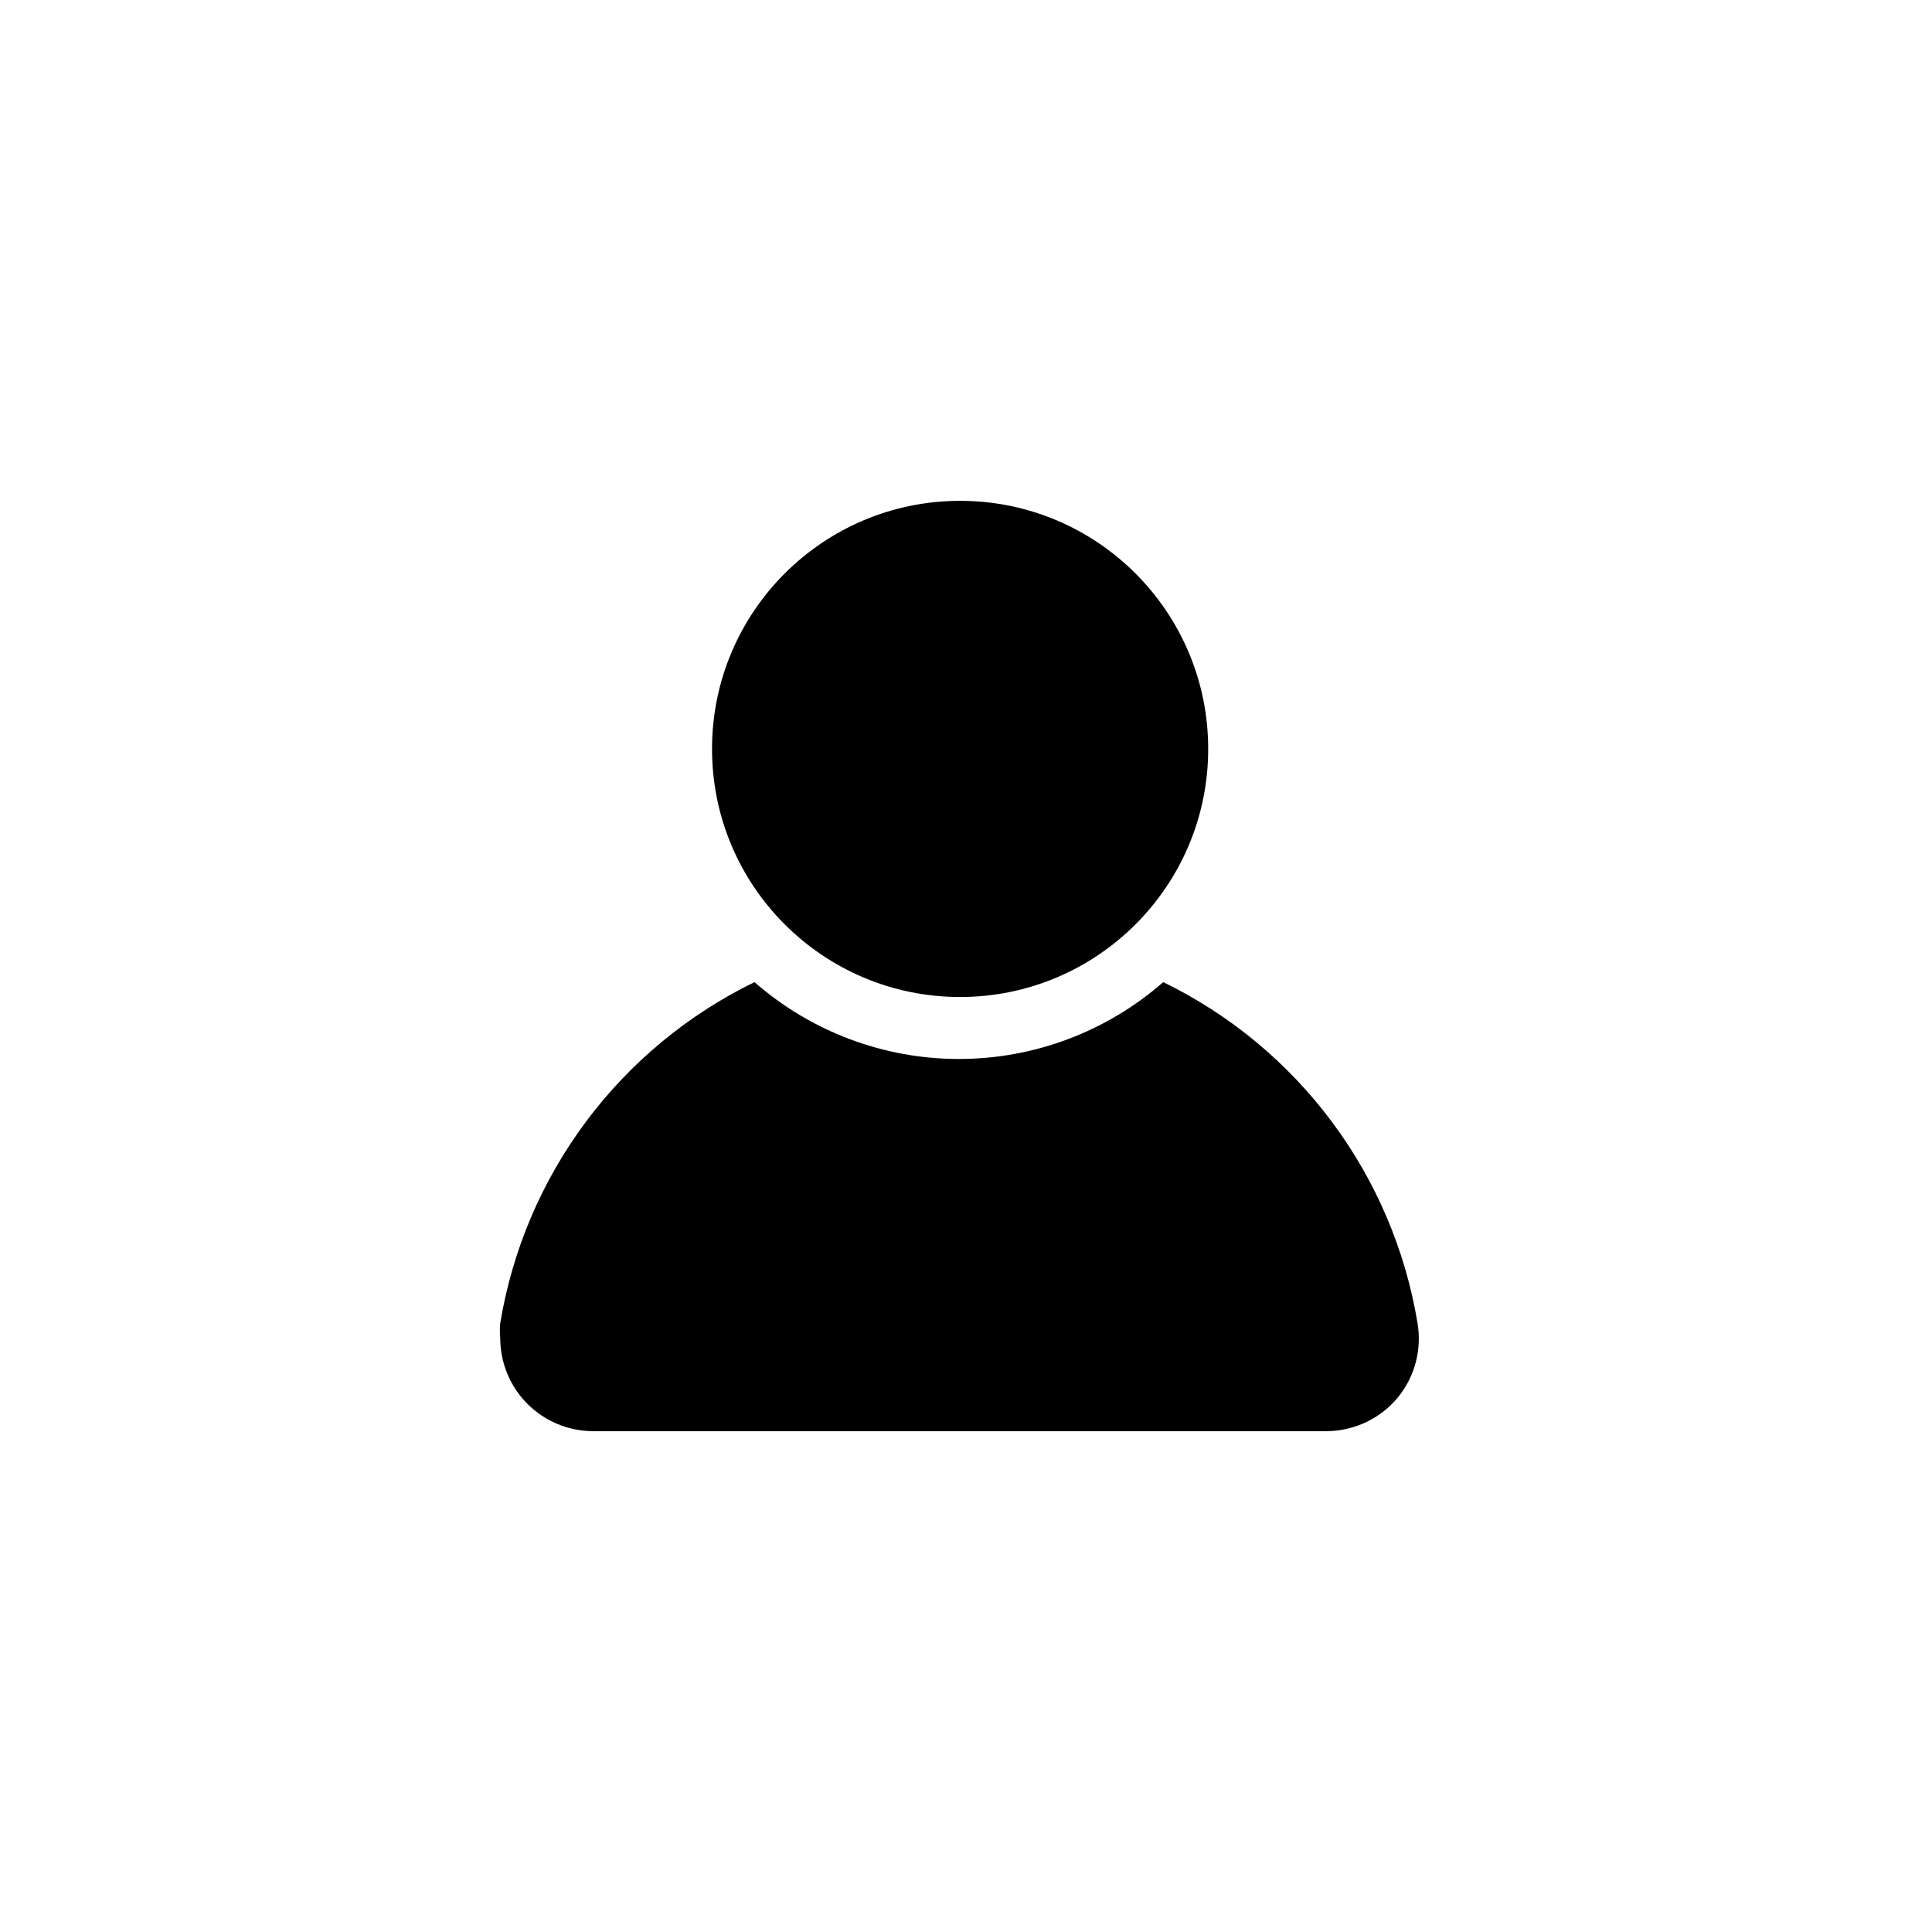 <svg width="64" height="64" viewBox="0 0 64 64" fill="none" xmlns="http://www.w3.org/2000/svg">
<path fill-rule="evenodd" clip-rule="evenodd" d="M40.023 24.809C40.023 29.348 36.344 33.027 31.805 33.027C27.266 33.027 23.587 29.348 23.587 24.809C23.587 20.27 27.266 16.591 31.805 16.591C36.344 16.591 40.023 20.27 40.023 24.809ZM45.251 47.112C45.656 46.921 46.014 46.643 46.3 46.299C46.58 45.959 46.783 45.563 46.896 45.138C47.01 44.712 47.031 44.268 46.958 43.834C46.559 41.414 45.585 39.126 44.12 37.16C42.654 35.194 40.739 33.607 38.534 32.534C36.661 34.175 34.255 35.08 31.764 35.08C29.274 35.08 26.868 34.175 24.994 32.534C22.79 33.607 20.874 35.194 19.409 37.16C17.943 39.126 16.97 41.414 16.571 43.834C16.555 43.998 16.555 44.163 16.571 44.327C16.571 45.144 16.895 45.928 17.473 46.506C18.051 47.084 18.835 47.409 19.653 47.409L43.958 47.409C44.406 47.405 44.847 47.304 45.251 47.112Z" fill="black"/>
</svg>
